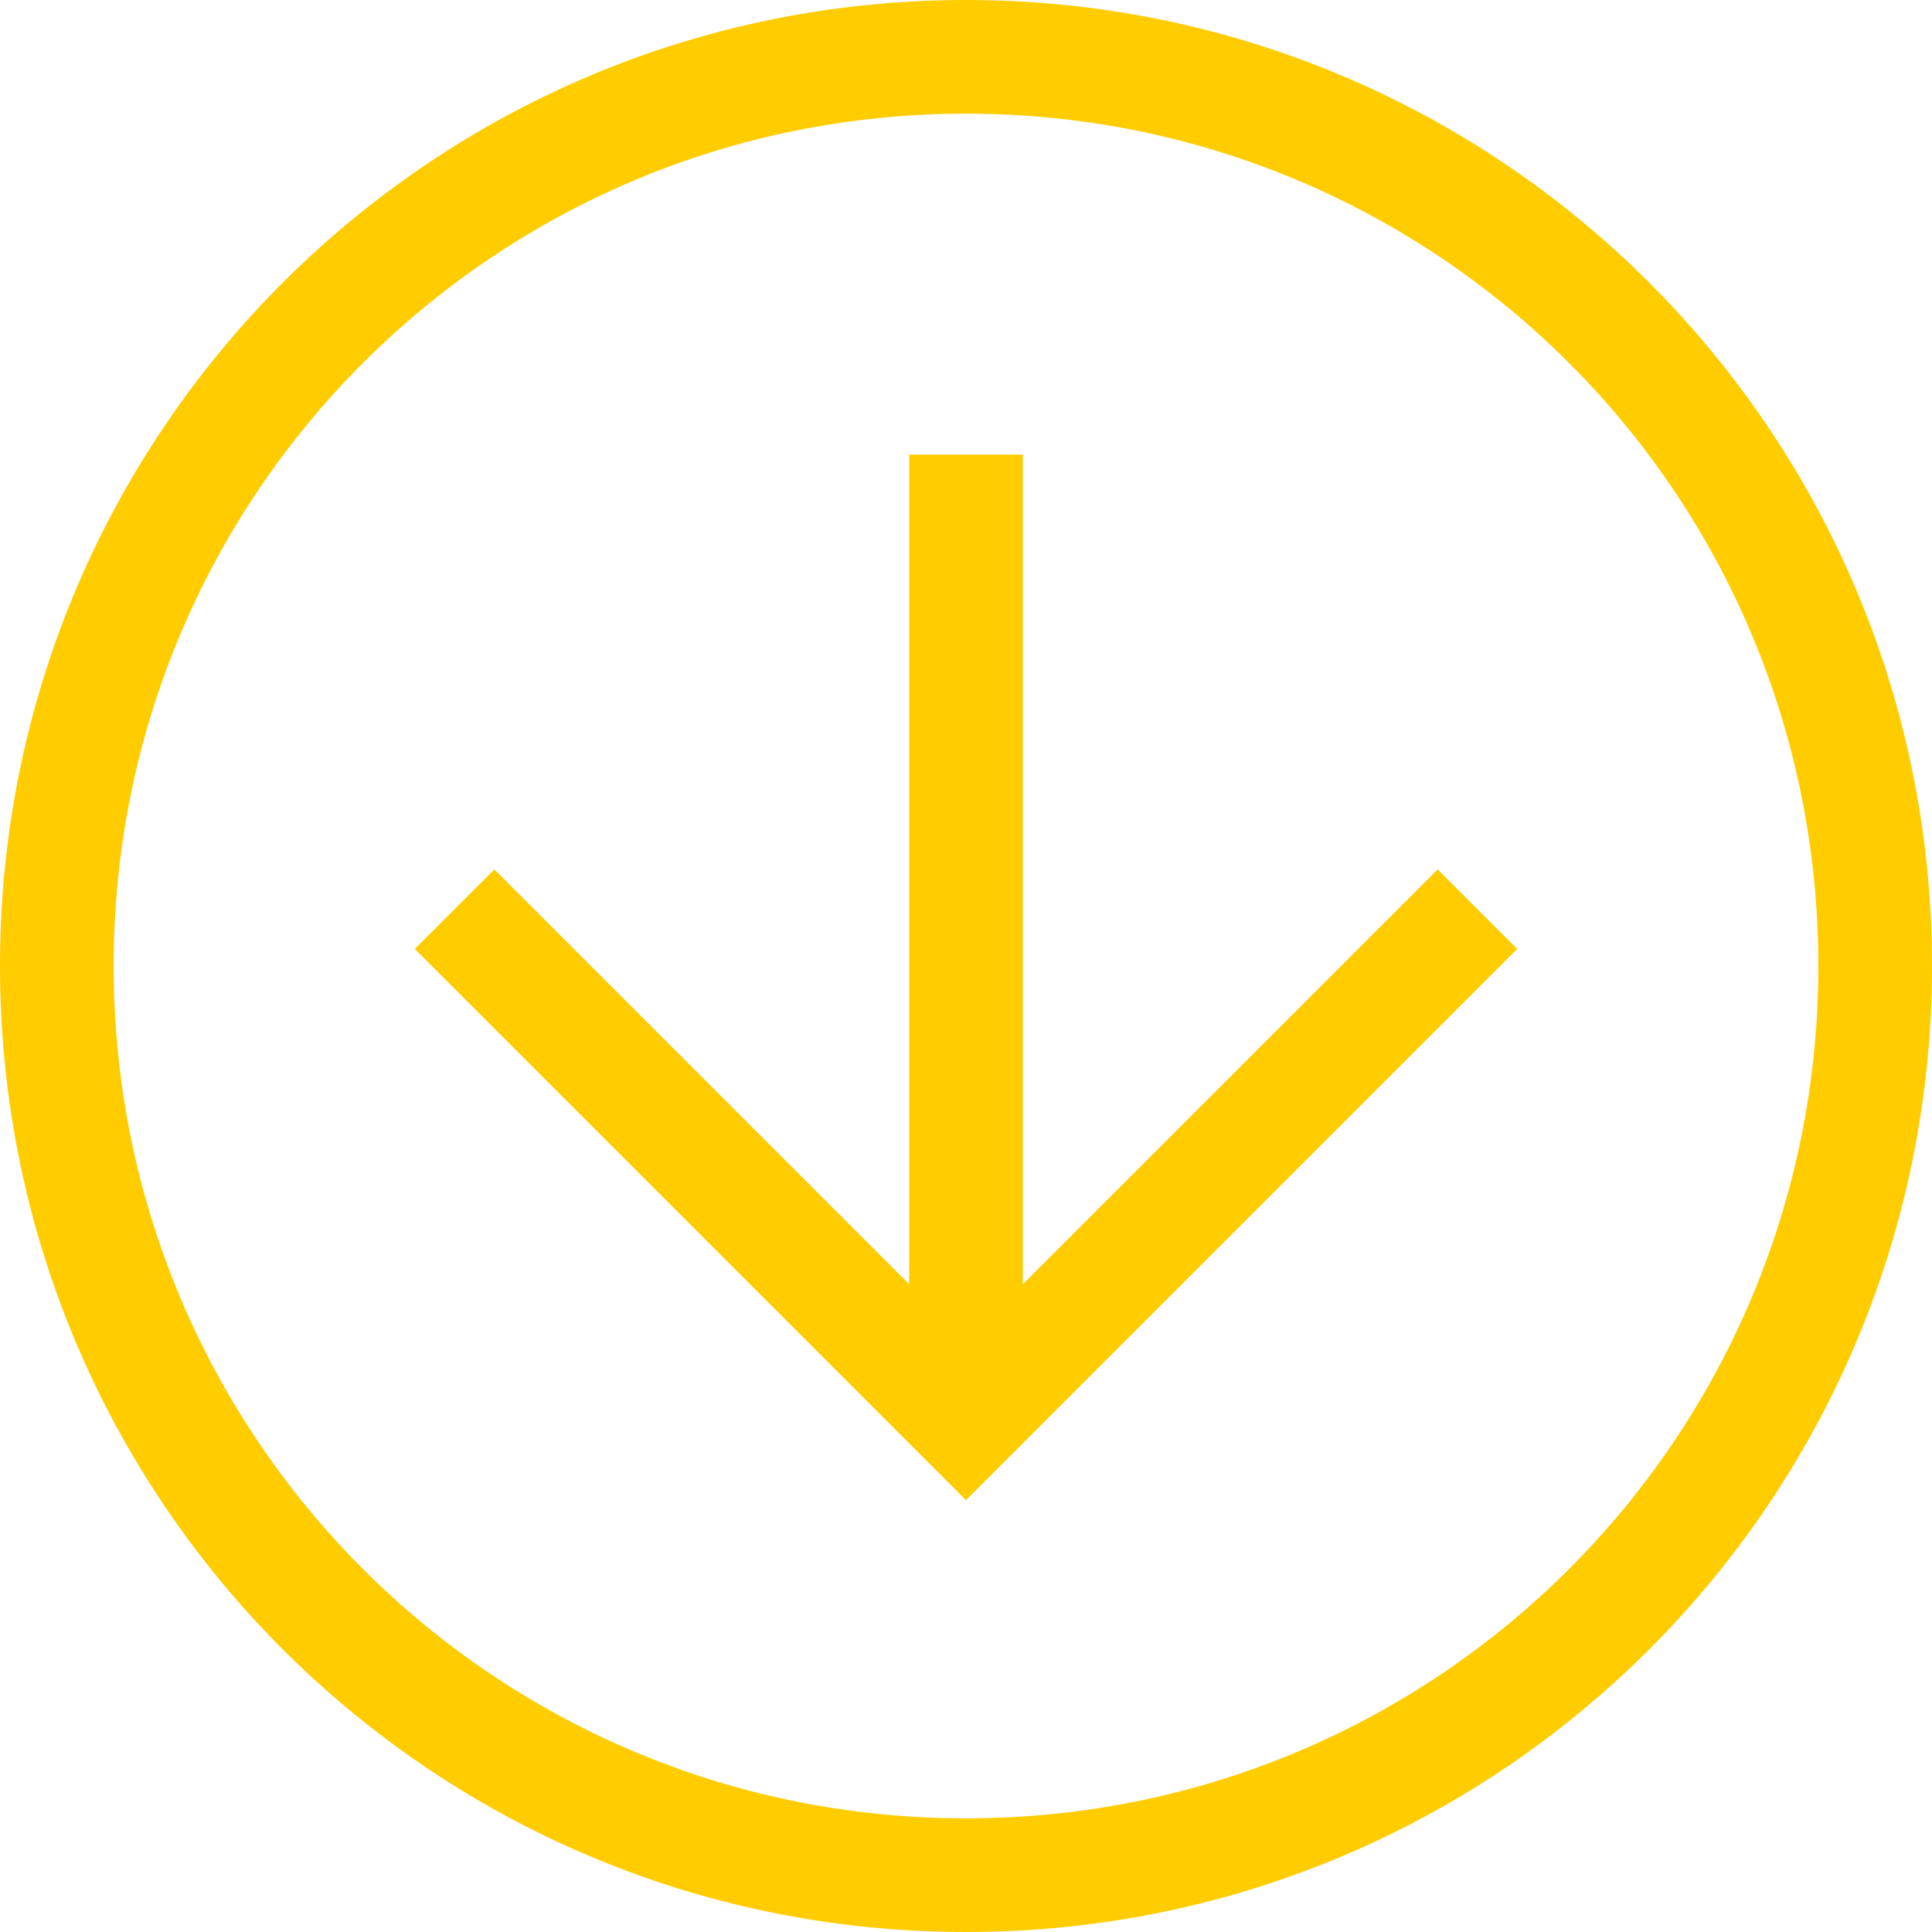 <svg width="70" height="70" viewBox="0 0 70 70" fill="none" xmlns="http://www.w3.org/2000/svg">
<g clip-path="url(#clip0_374_1390)">
<path d="M35 70C15.647 70 0 54.353 0 35C0 15.647 15.647 0 35 0C54.353 0 70 15.647 70 35C70 54.353 54.353 70 35 70ZM35 4.118C17.912 4.118 4.118 17.912 4.118 35C4.118 52.088 17.912 65.882 35 65.882C52.088 65.882 65.882 52.088 65.882 35C65.882 17.912 52.088 4.118 35 4.118Z" fill="#FFCC00"/>
<path d="M35 54.353L15.029 34.382L17.912 31.5L35 48.588L52.088 31.5L54.971 34.382L35 54.353Z" fill="#FFCC00"/>
<path d="M32.941 16.471H37.059V51.471H32.941V16.471Z" fill="#FFCC00"/>
</g>
<defs>
<clipPath id="clip0_374_1390">
<rect width="70" height="70" fill="white"/>
</clipPath>
</defs>
</svg>
